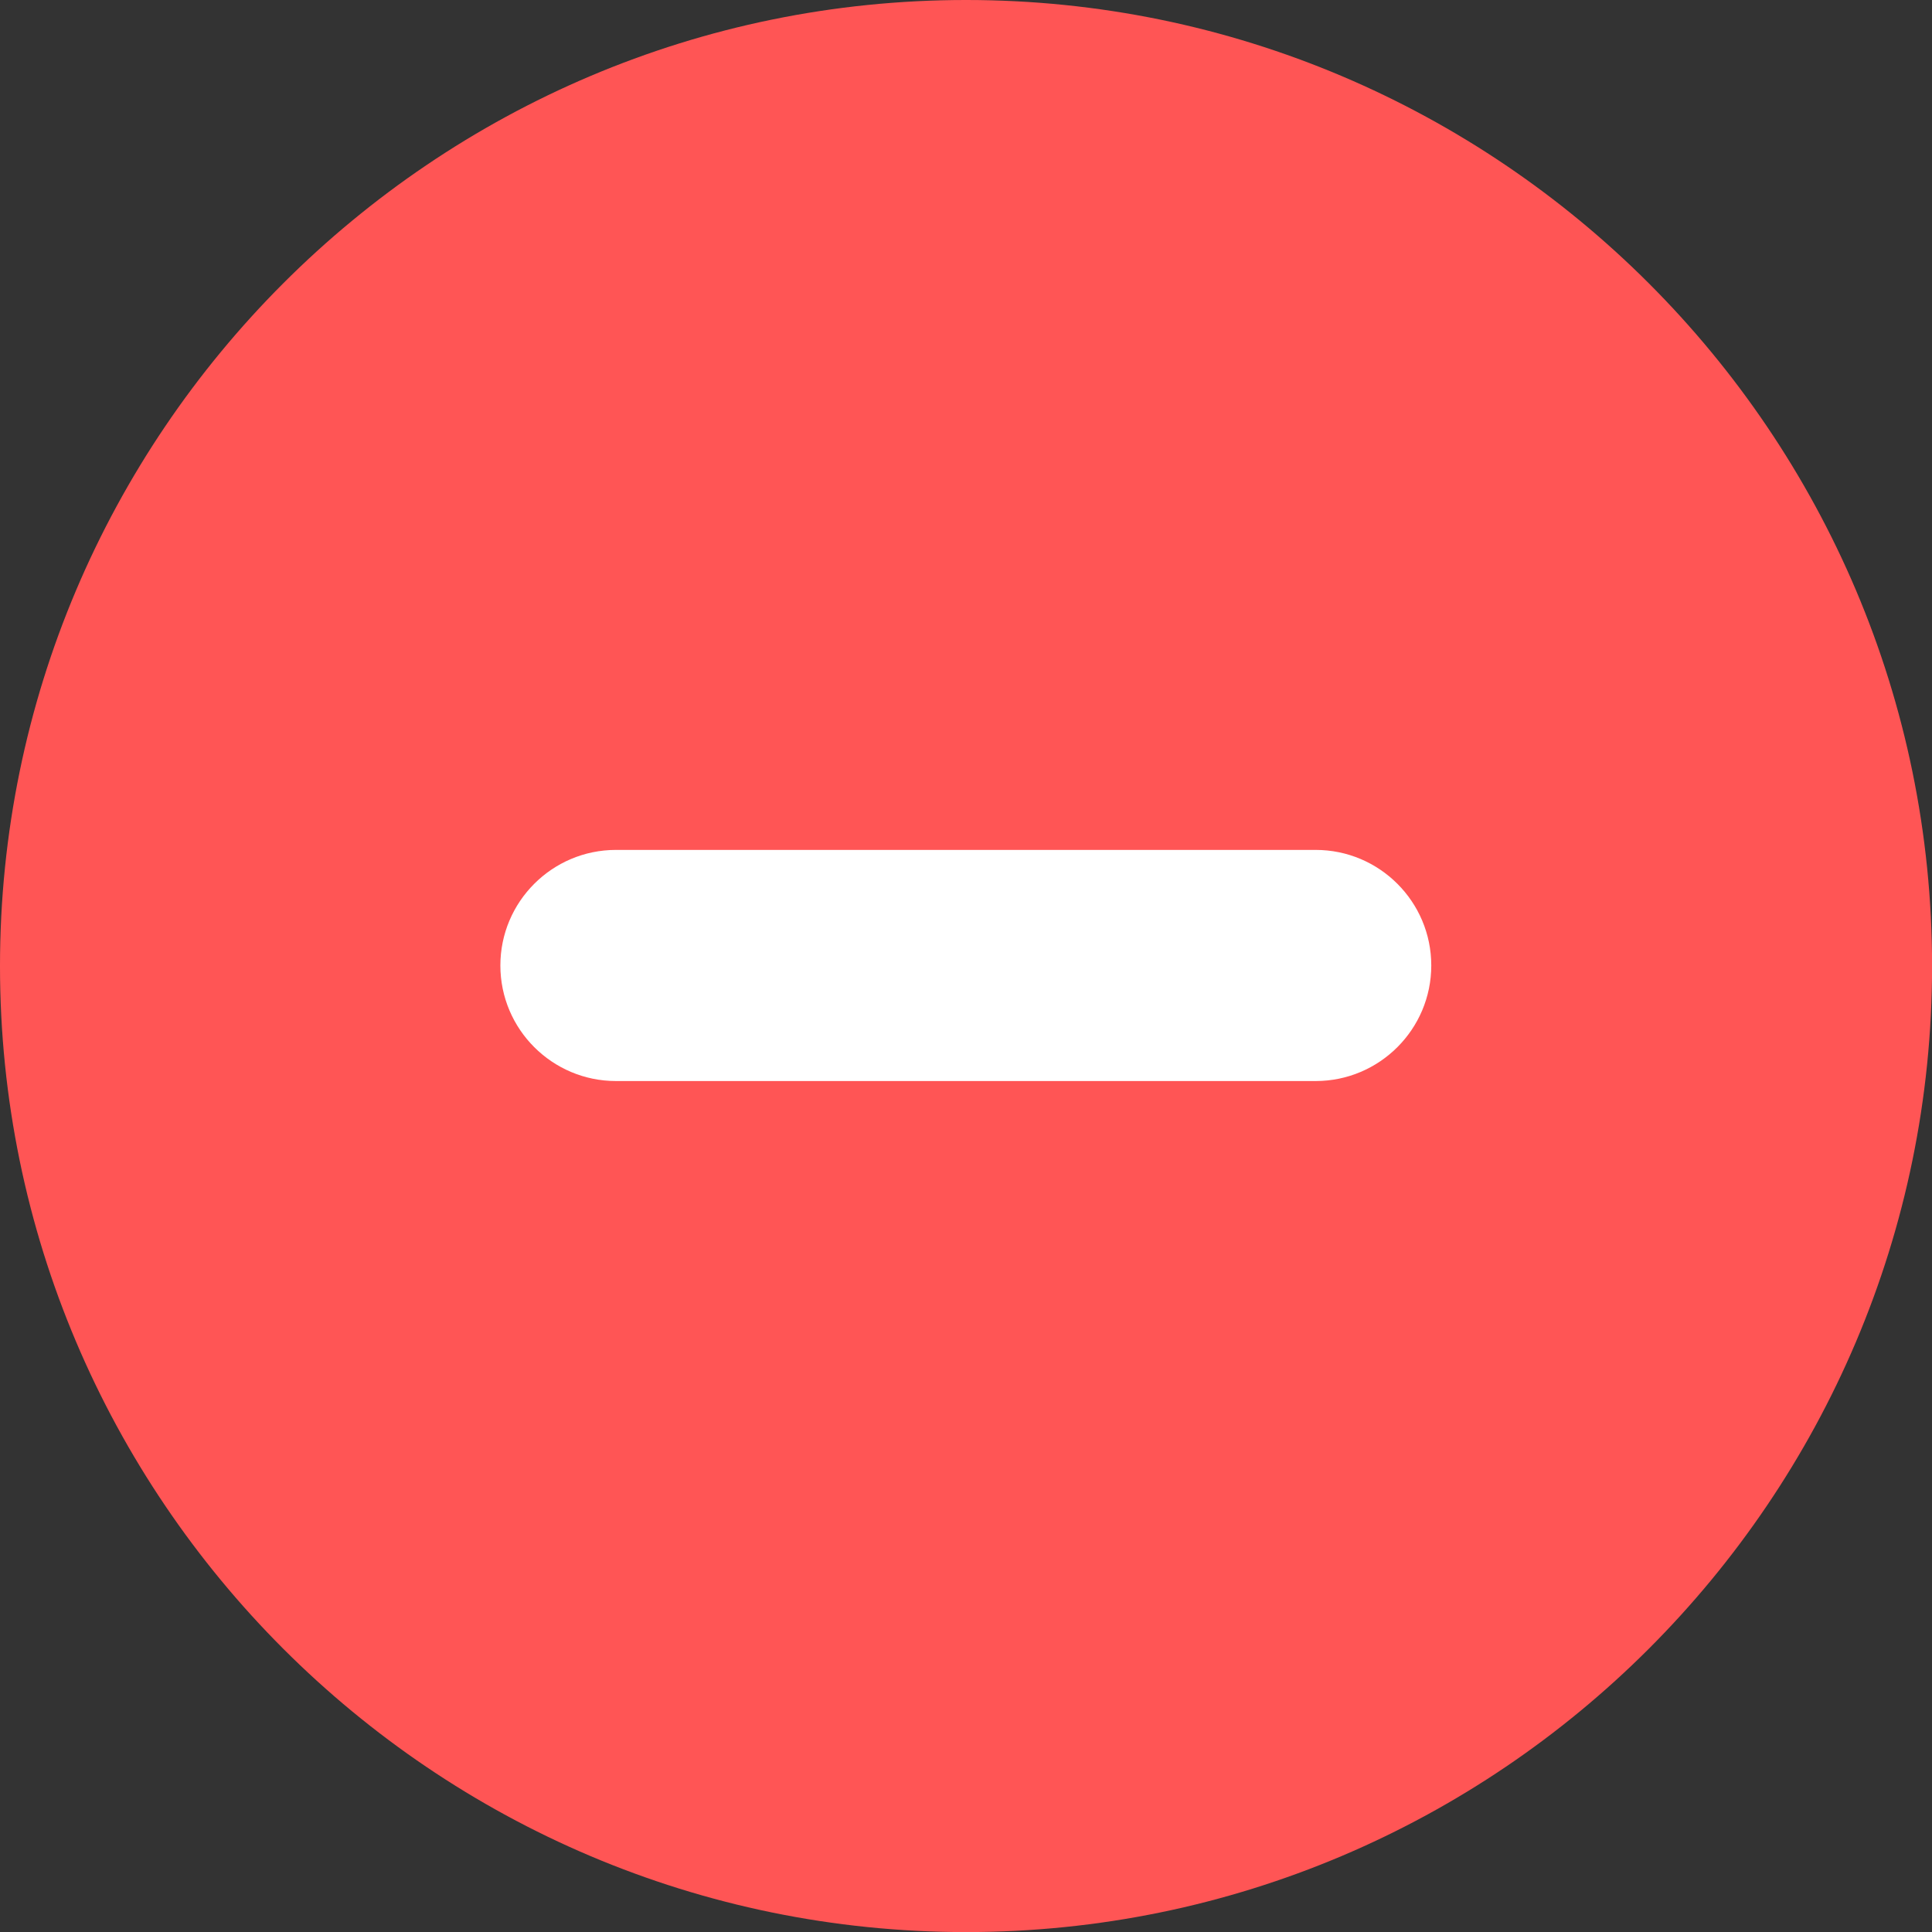 <?xml version="1.0" encoding="UTF-8" standalone="no"?>
<!DOCTYPE svg PUBLIC "-//W3C//DTD SVG 1.1//EN" "http://www.w3.org/Graphics/SVG/1.1/DTD/svg11.dtd">
<svg width="100%" height="100%" viewBox="0 0 25 25" version="1.1" xmlns="http://www.w3.org/2000/svg" xmlns:xlink="http://www.w3.org/1999/xlink" xml:space="preserve" xmlns:serif="http://www.serif.com/" style="fill-rule:evenodd;clip-rule:evenodd;stroke-linejoin:round;stroke-miterlimit:2;">
    <rect x="0" y="0" width="25" height="25" fill="#333333" stroke="none"/>
    <g transform="matrix(1.087,0,0,1.087,-1.087,-1.087)">
        <g id="danger">
            <g transform="matrix(1,0,0,1,-3.67999e-05,-3.67999e-05)">
                <path d="M12.5,1C6.16,1 1,6.159 1,12.5C1,18.841 6.16,24 12.5,24C18.84,24 24,18.841 24,12.5C24,6.159 18.84,1 12.5,1Z" style="fill:rgb(255,85,85);fill-rule:nonzero;"/>
            </g>
            <g transform="matrix(1.102,0,0,1.304,-1.336,-3.778)">
                <path d="M17.581,12.478C17.581,11.896 17.021,11.423 16.332,11.423L8.774,11.423C8.085,11.423 7.525,11.896 7.525,12.478C7.525,13.06 8.085,13.533 8.774,13.533L16.332,13.533C17.021,13.533 17.581,13.06 17.581,12.478Z" style="fill:white;"/>
            </g>
        </g>
    </g>
</svg>
